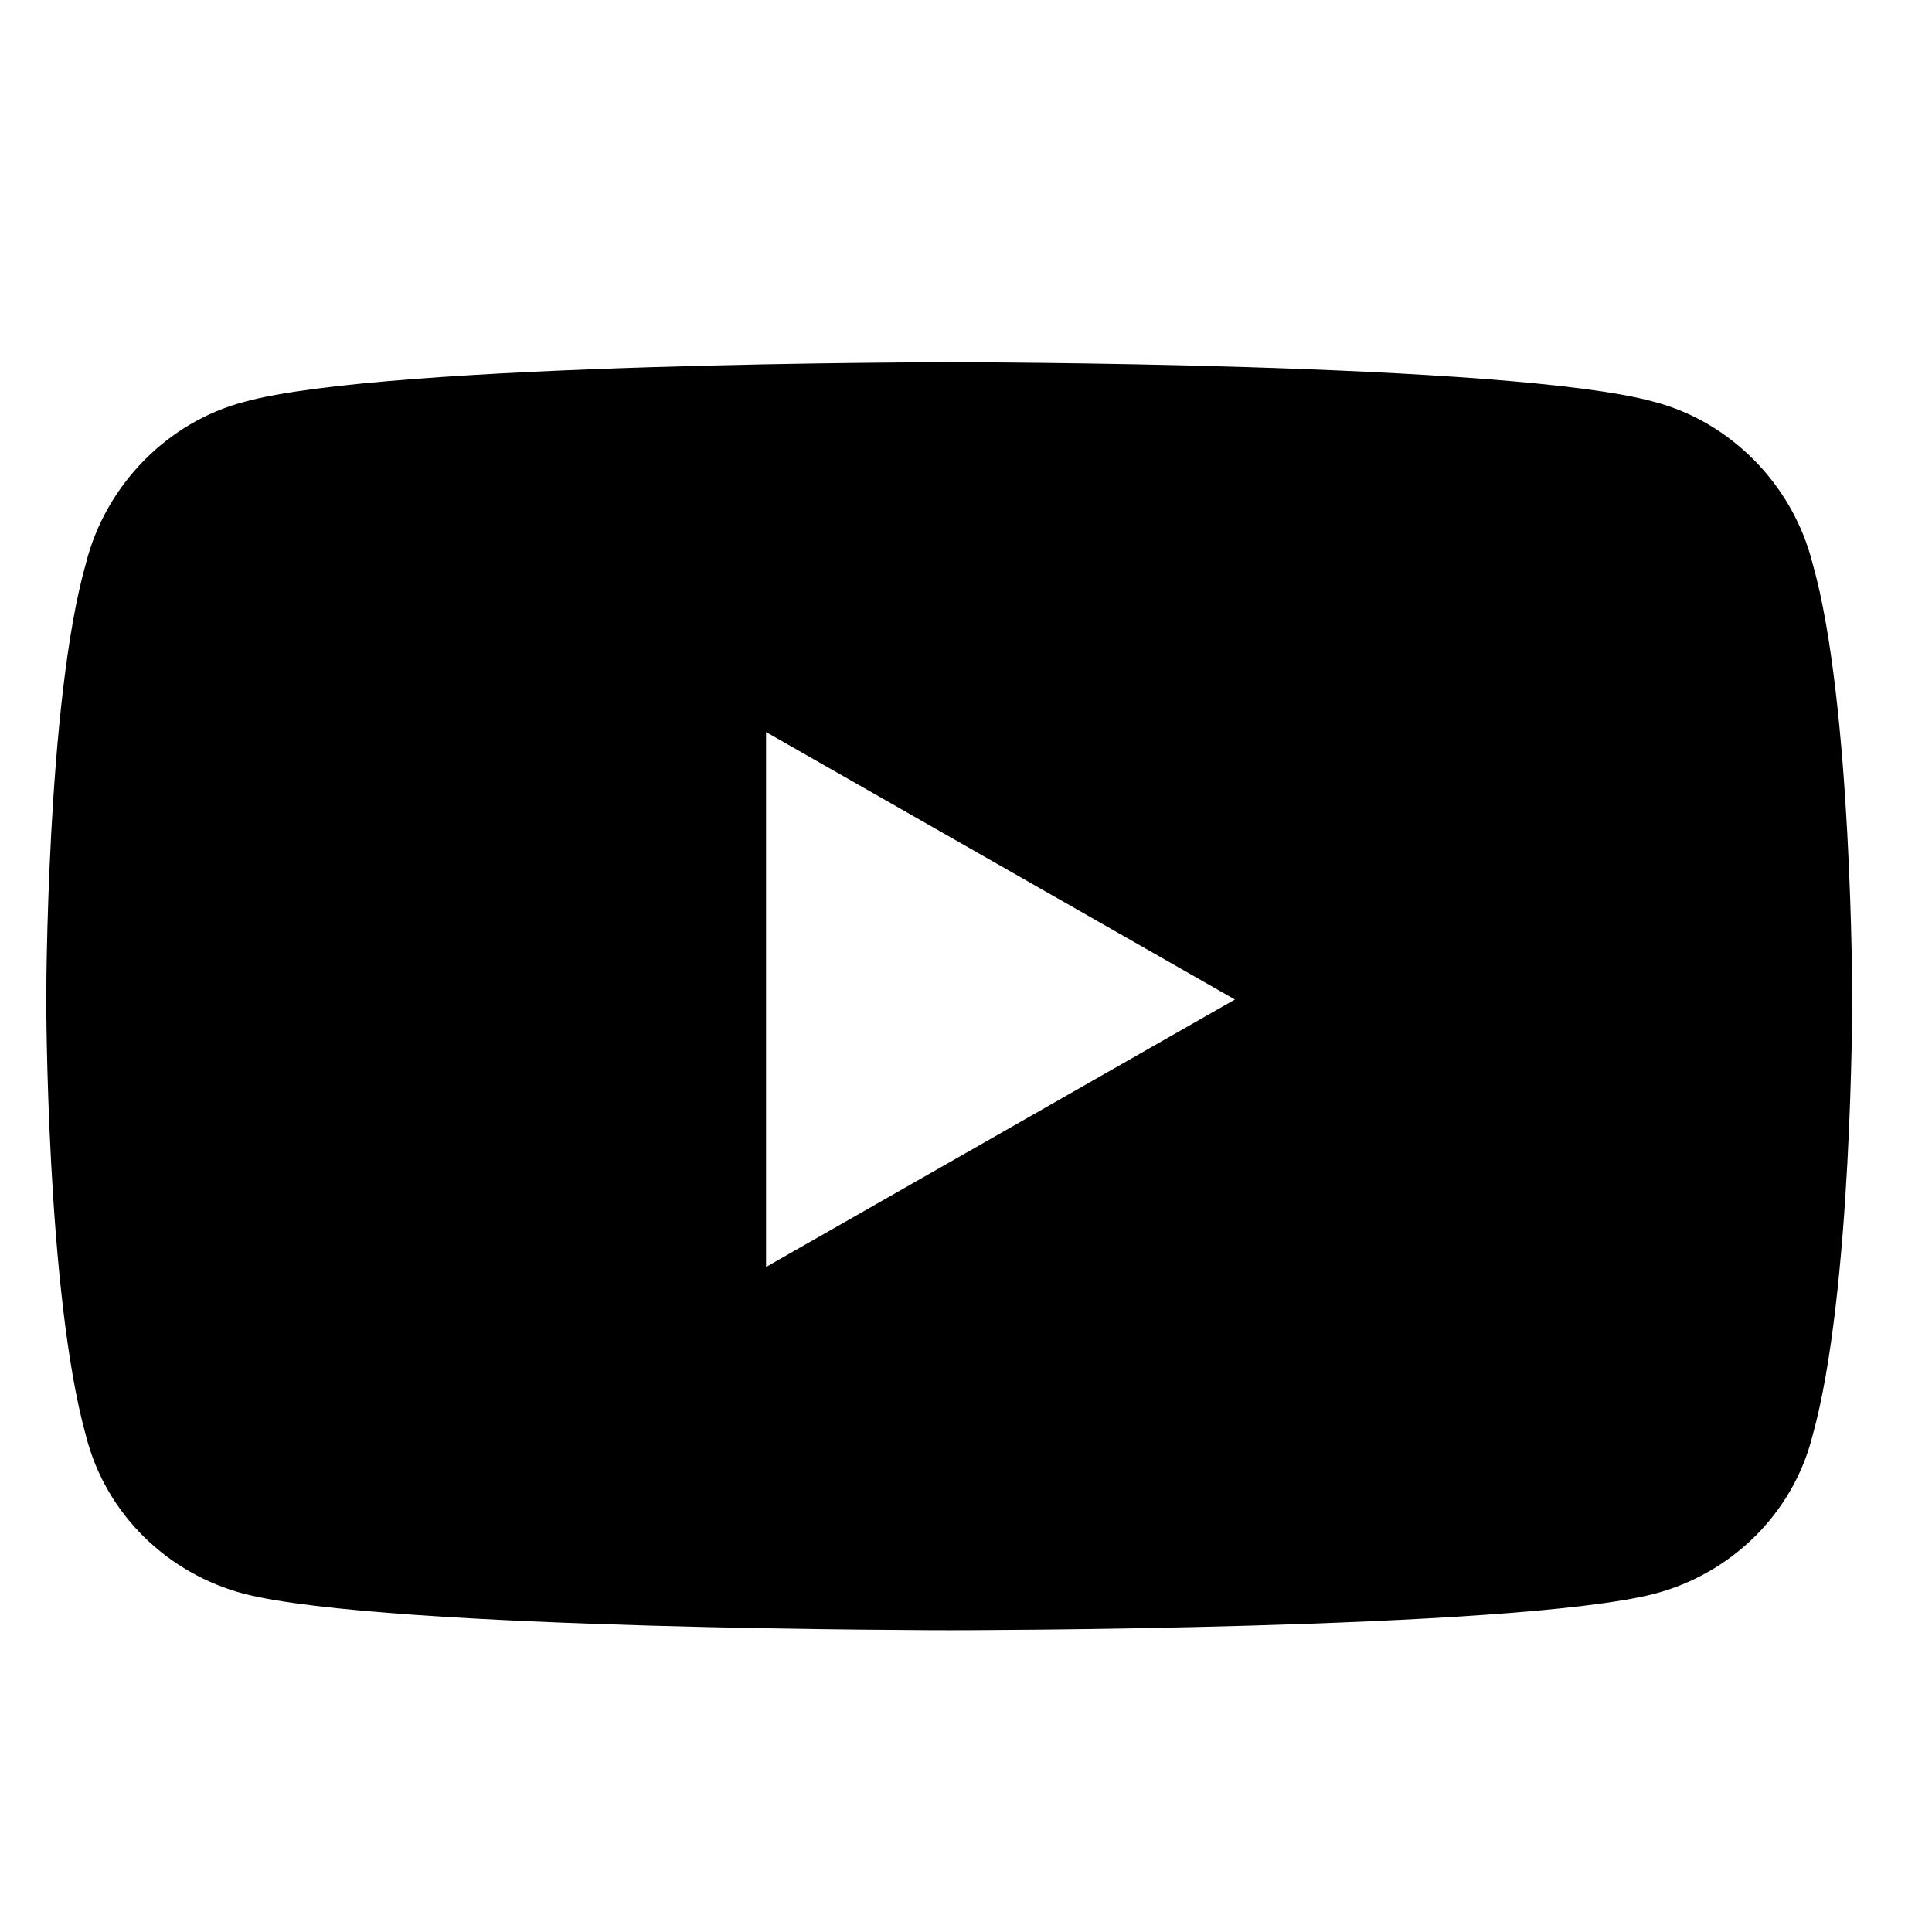 <!-- Generated by IcoMoon.io -->
<svg version="1.1" xmlns="http://www.w3.org/2000/svg" width="32" height="32" viewBox="0 0 32 32">
<title>youtube</title>
<path d="M30.023 9.336c-0.328-1.313-1.367-2.352-2.625-2.68-2.352-0.656-11.648-0.656-11.648-0.656s-9.352 0-11.703 0.656c-1.258 0.328-2.297 1.367-2.625 2.68-0.656 2.297-0.656 7.219-0.656 7.219s0 4.867 0.656 7.219c0.328 1.313 1.367 2.297 2.625 2.625 2.352 0.602 11.703 0.602 11.703 0.602s9.297 0 11.648-0.602c1.258-0.328 2.297-1.312 2.625-2.625 0.656-2.352 0.656-7.219 0.656-7.219s0-4.922-0.656-7.219zM12.688 20.984v-8.859l7.766 4.43-7.766 4.43z"></path>
</svg>
